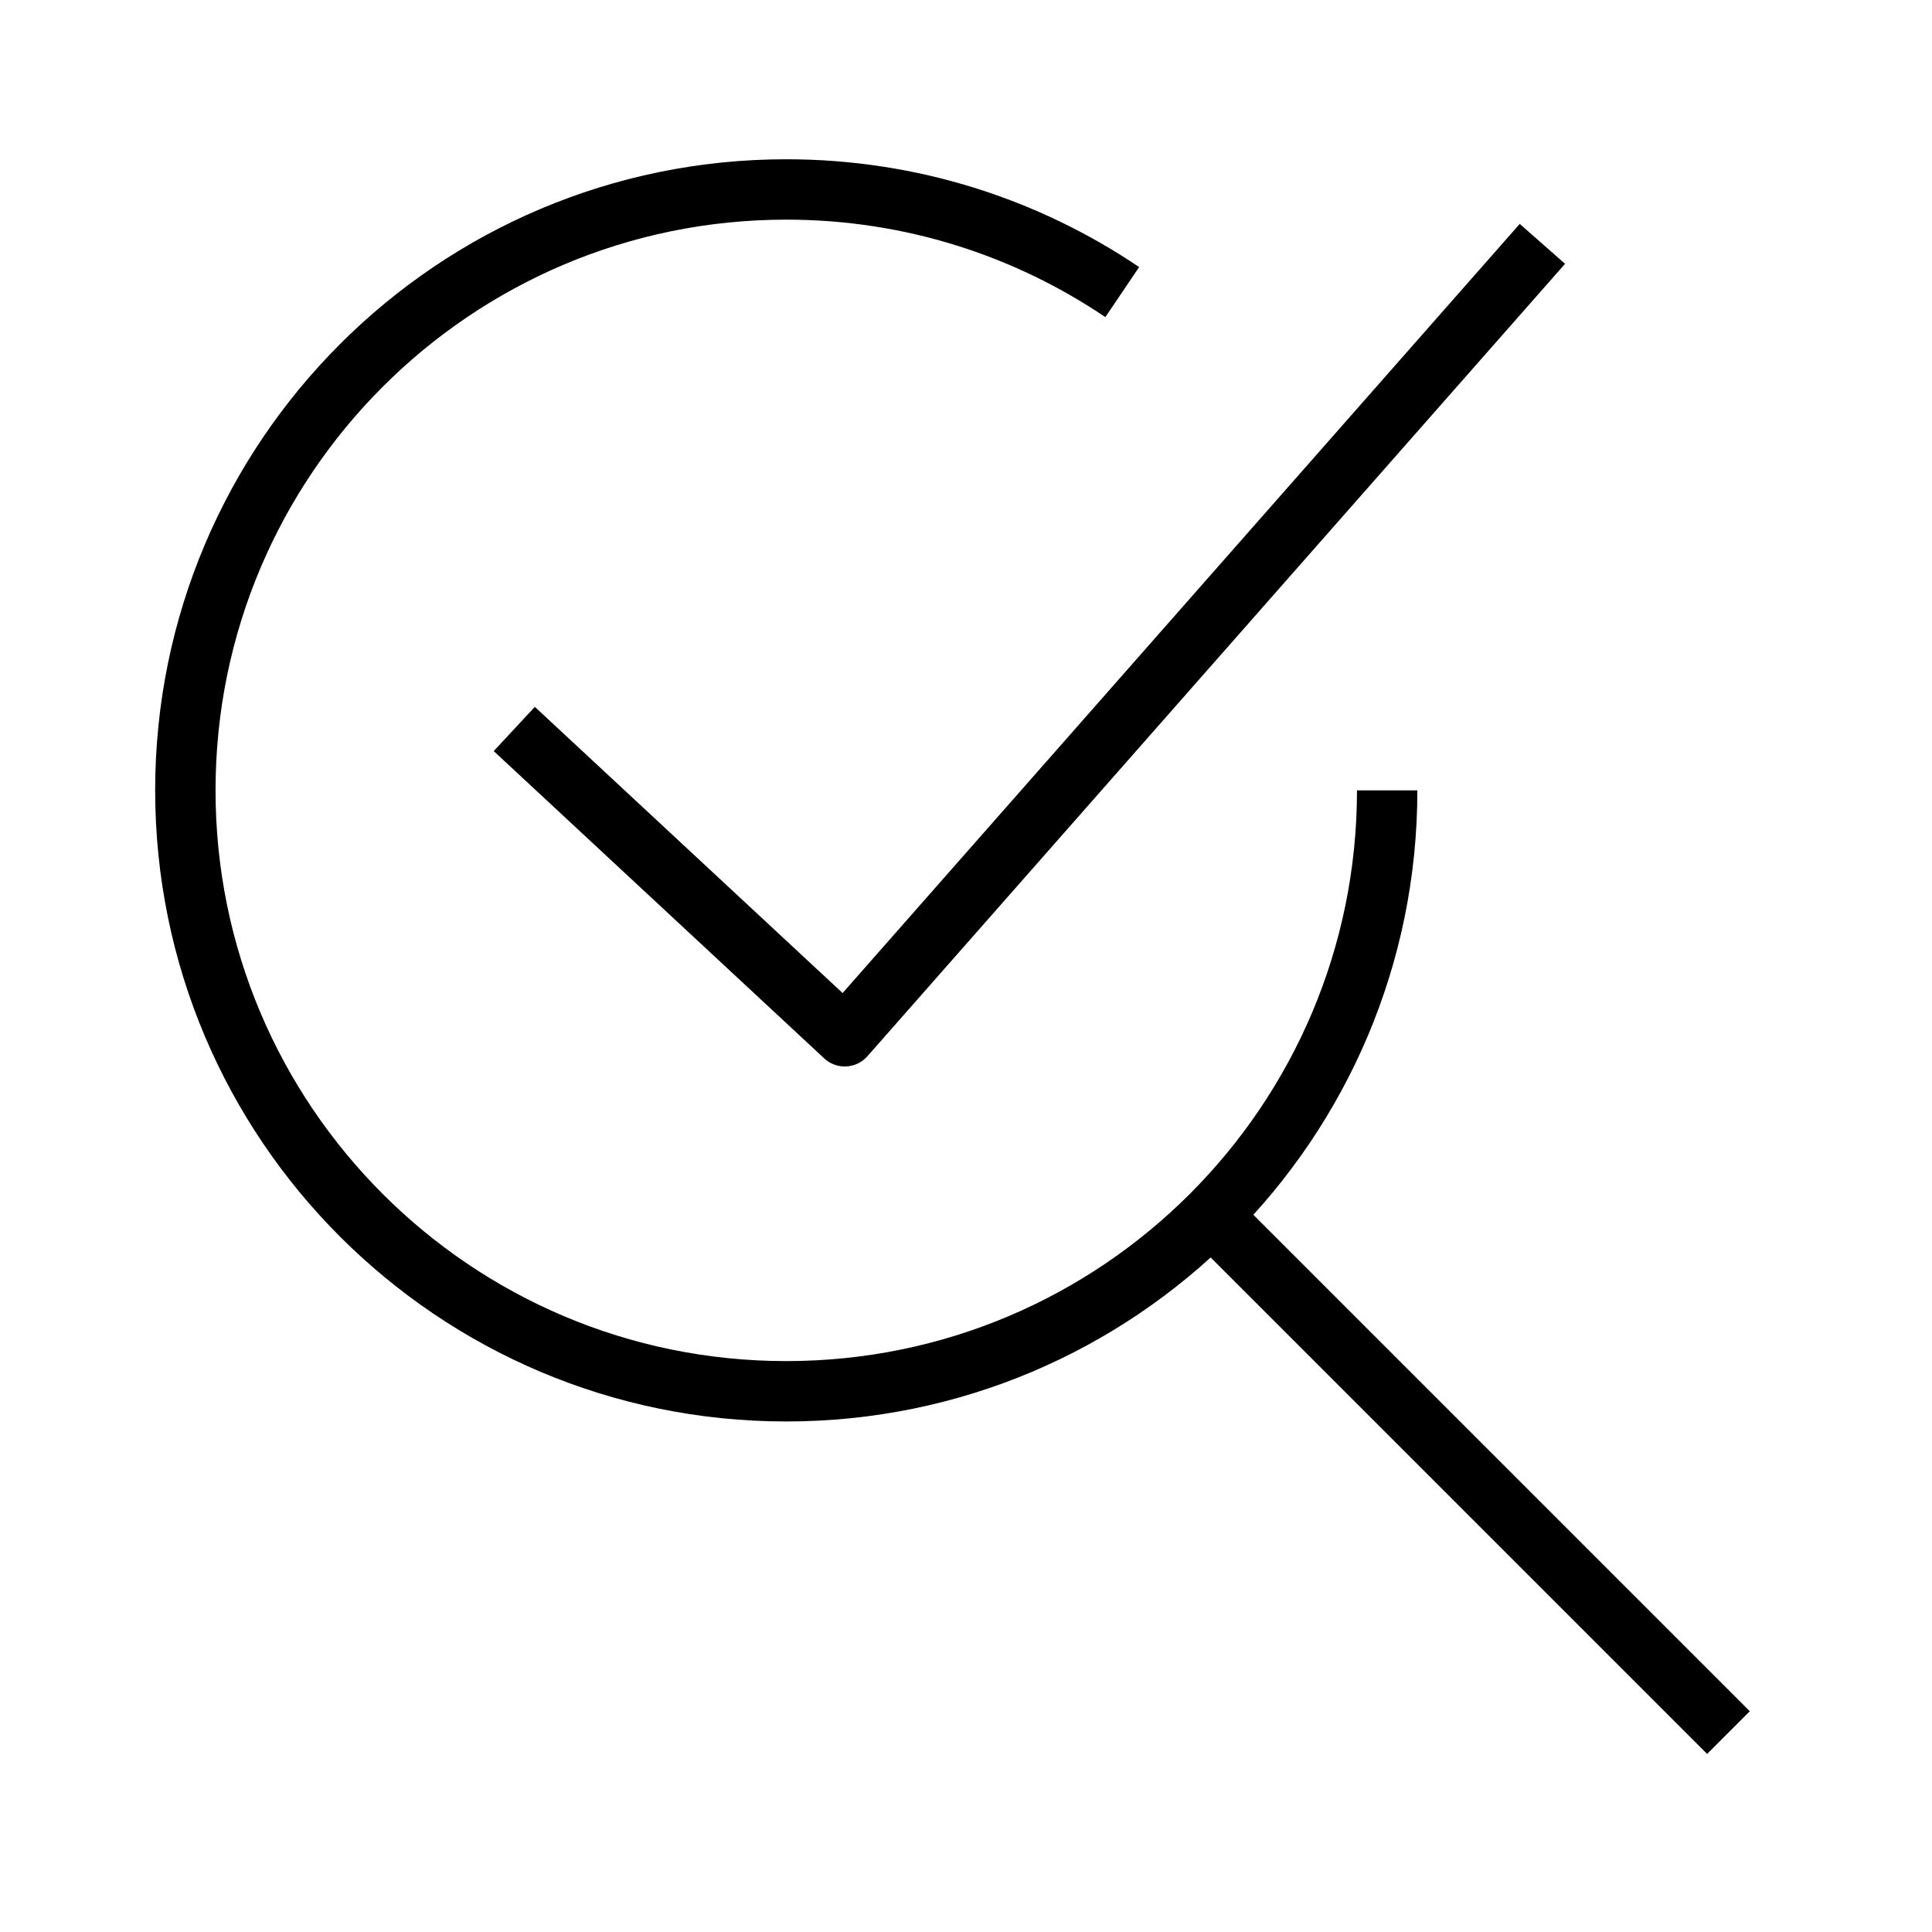 <svg xmlns="http://www.w3.org/2000/svg" viewBox="0 0 32 32"
    fill="none" stroke="#000" stroke-linejoin="round">
  <path d="M18.588 4.838c-1.589-1.073-3.504-1.7-5.565-1.7-5.497 0-9.953 4.456-9.953 9.953s4.456 9.953 9.953 9.953 9.953
  -4.456 9.953-9.953M20.061 20.129l8.568 8.568M8.518 12.074l5.474 5.09L25.547 4.039"/>
</svg>
